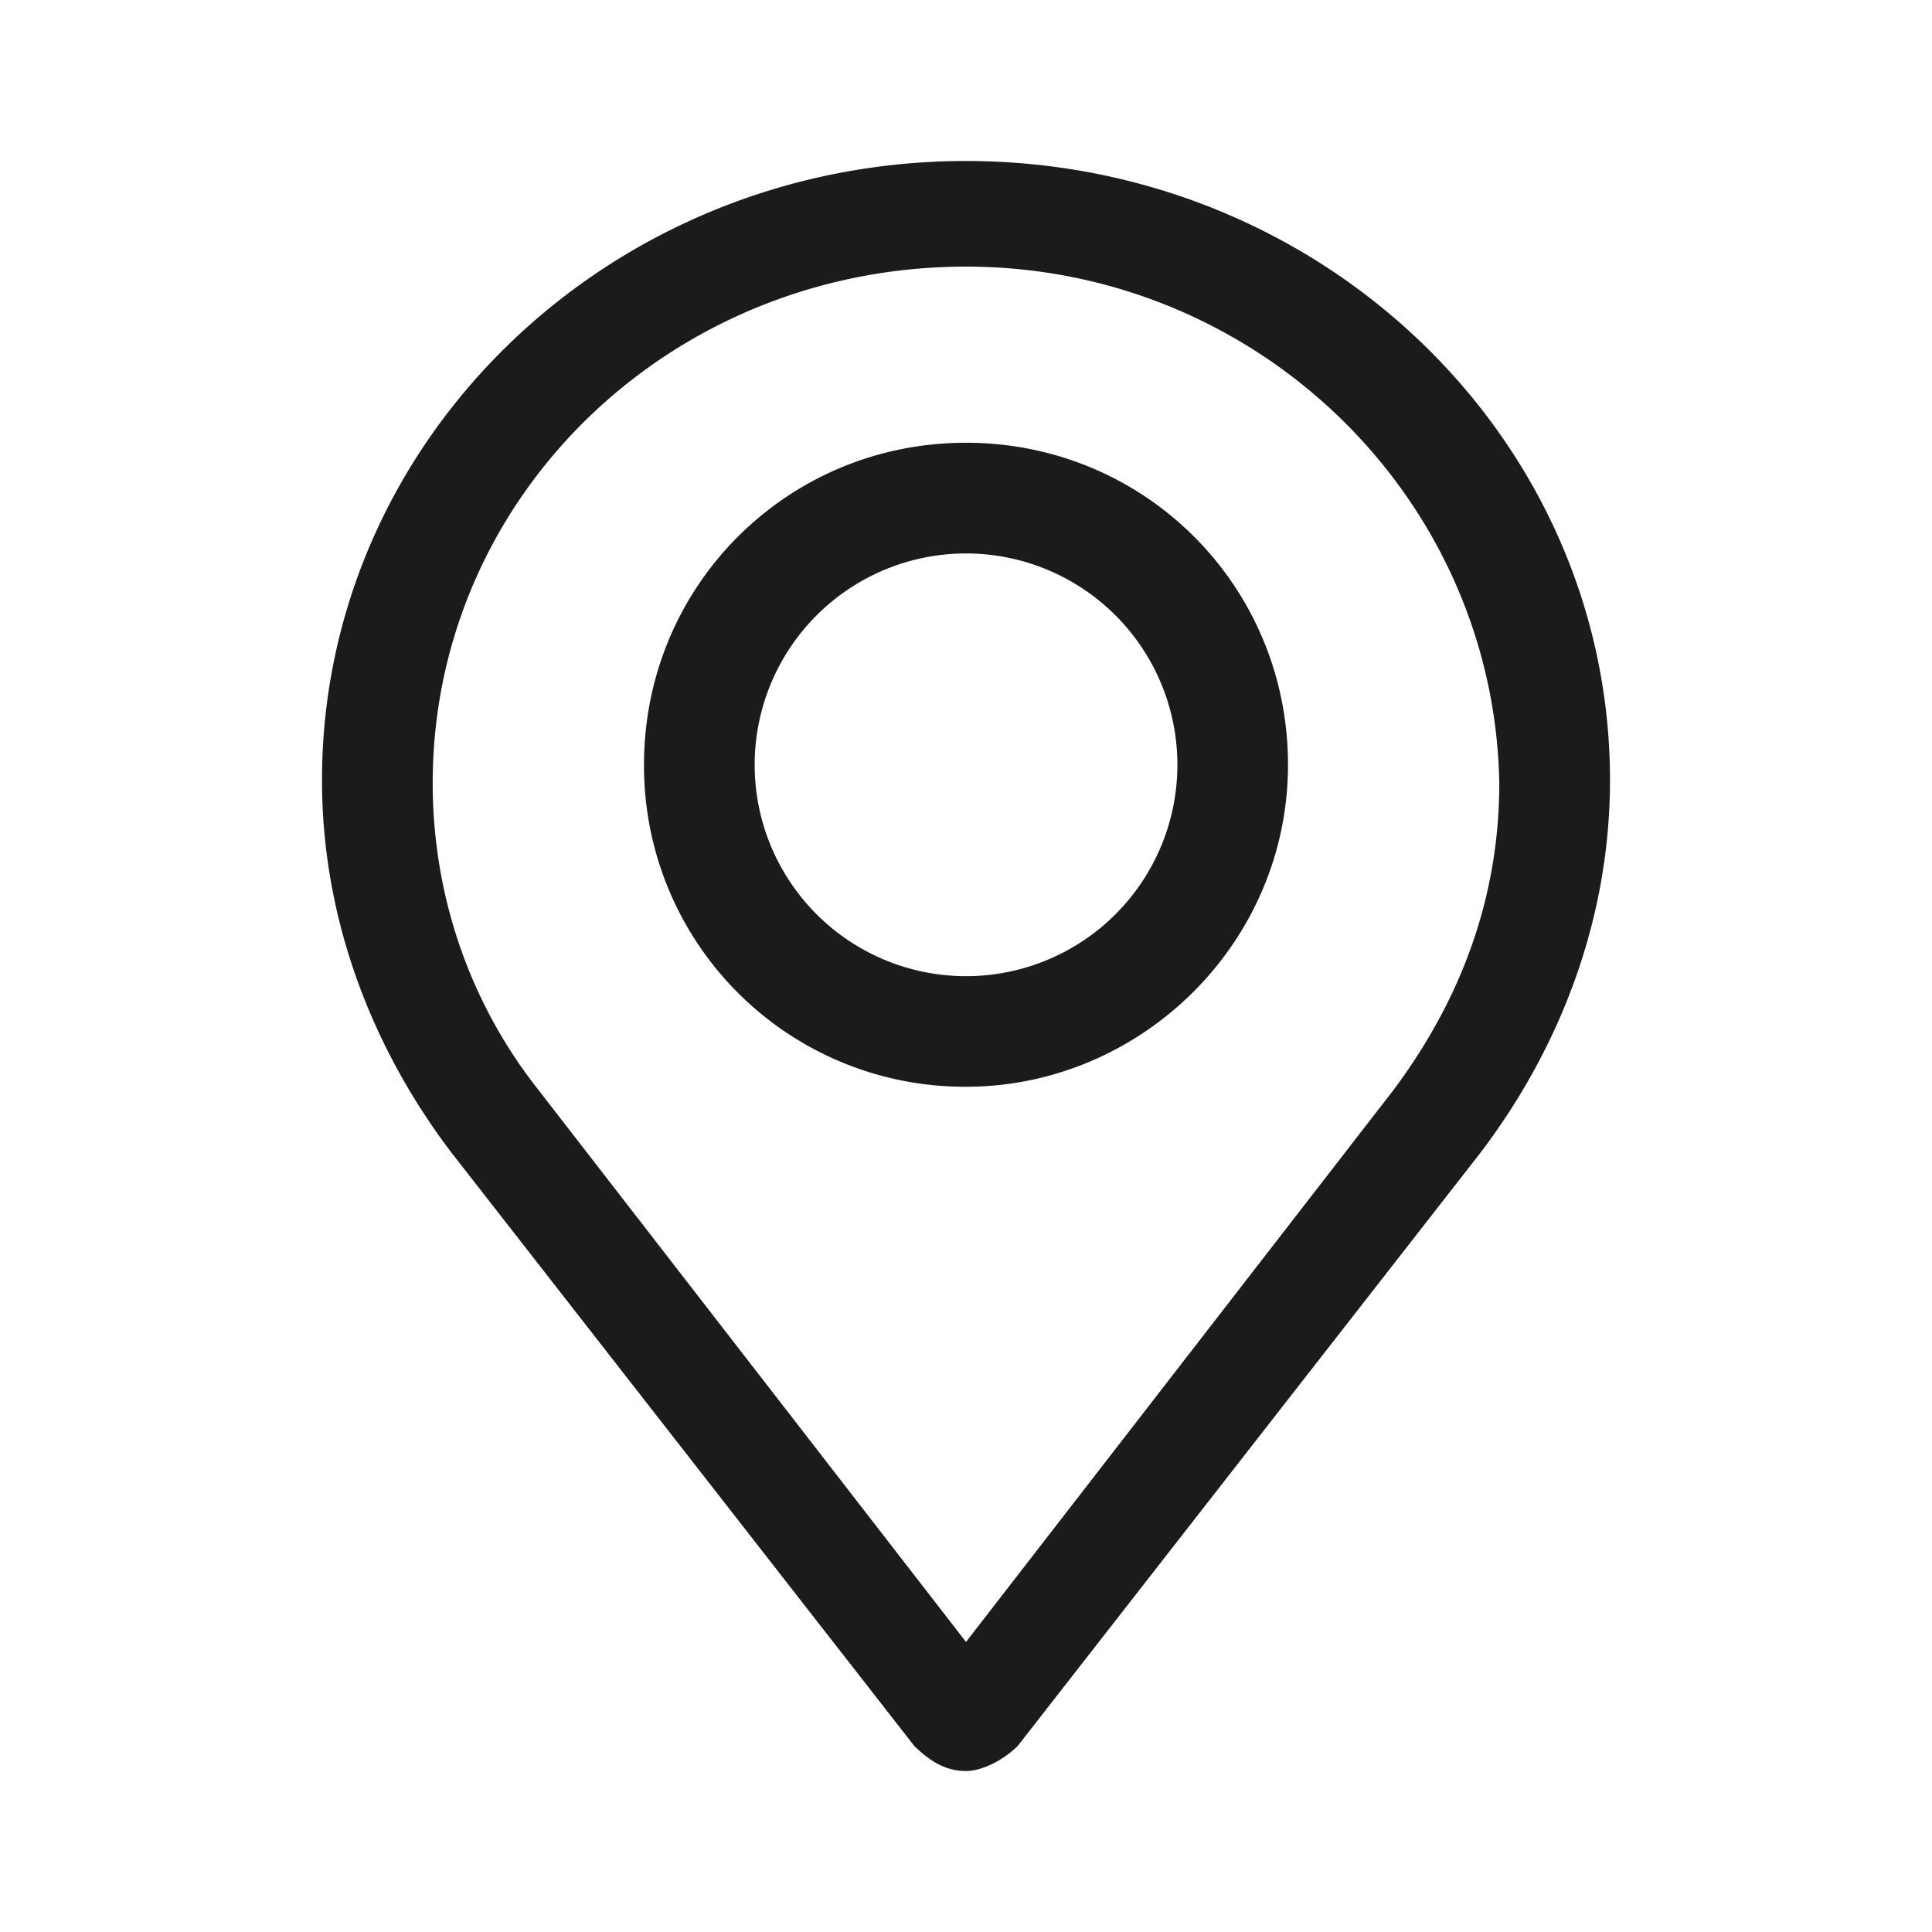 <svg xmlns="http://www.w3.org/2000/svg" width="30" height="30"><path fill="#1B1B1B" d="M15 27.5c-.32 0-.56-.154-.8-.385L7 17.885c-1.28-1.693-2-3.693-2-5.77C5 6.808 9.48 2.5 15 2.5s10 4.308 10 9.615c0 2.077-.72 4.077-2 5.77l-7.2 9.23c-.24.231-.56.385-.8.385zm0-23.36c-4.592 0-8.281 3.573-8.281 8.019 0 1.746.574 3.414 1.64 4.763L15 25.496l6.641-8.574c1.066-1.429 1.64-3.017 1.64-4.763C23.2 7.713 19.51 4.14 15 4.14zm0 12.735a4.98 4.98 0 01-5-5c0-2.778 2.222-5 5-5s5 2.222 5 5-2.292 5-5 5zm0-8.281a3.282 3.282 0 10.001 6.564A3.282 3.282 0 0015 8.594z"/></svg>
